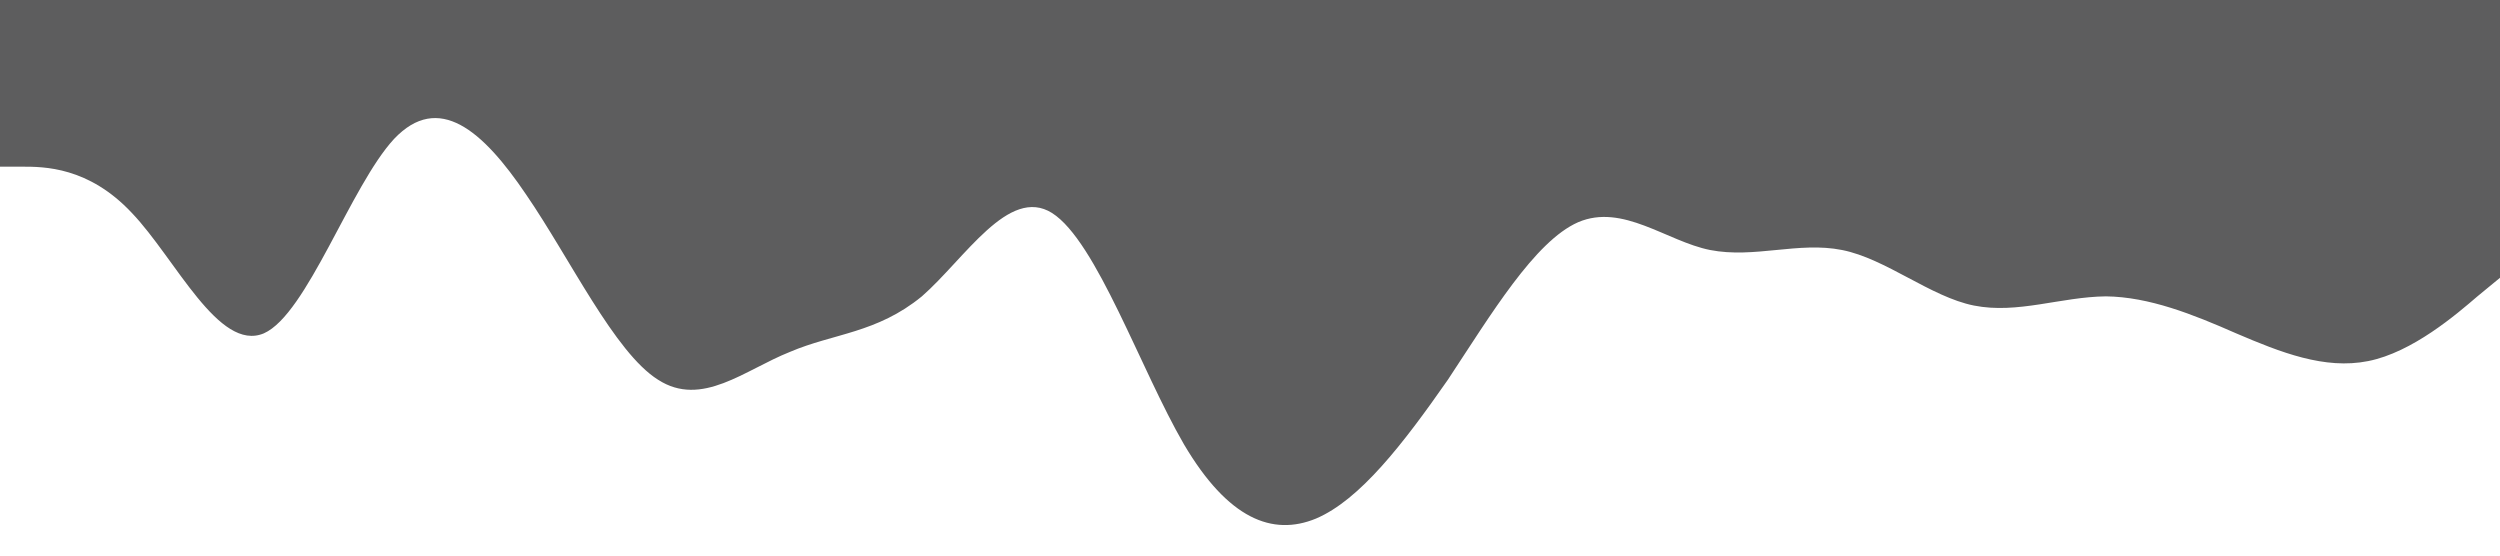 <?xml version="1.0" standalone="no"?><svg xmlns="http://www.w3.org/2000/svg" viewBox="0 0 1440 320"><path fill="#5d5d5e" fill-opacity="1" d="M0,96L12.6,96C25.3,96,51,96,76,122.7C101.1,149,126,203,152,192C176.8,181,202,107,227,80C252.6,53,278,75,303,112C328.4,149,354,203,379,218.7C404.2,235,429,213,455,202.7C480,192,505,192,531,170.7C555.8,149,581,107,606,122.7C631.6,139,657,213,682,256C707.4,299,733,309,758,298.7C783.2,288,808,256,834,218.7C858.9,181,884,139,909,128C934.7,117,960,139,985,144C1010.5,149,1036,139,1061,144C1086.3,149,1112,171,1137,176C1162.1,181,1187,171,1213,170.7C1237.9,171,1263,181,1288,192C1313.7,203,1339,213,1364,208C1389.5,203,1415,181,1427,170.7L1440,160L1440,0L1427.4,0C1414.7,0,1389,0,1364,0C1338.9,0,1314,0,1288,0C1263.2,0,1238,0,1213,0C1187.4,0,1162,0,1137,0C1111.6,0,1086,0,1061,0C1035.8,0,1011,0,985,0C960,0,935,0,909,0C884.2,0,859,0,834,0C808.4,0,783,0,758,0C732.6,0,707,0,682,0C656.8,0,632,0,606,0C581.1,0,556,0,531,0C505.3,0,480,0,455,0C429.5,0,404,0,379,0C353.7,0,328,0,303,0C277.9,0,253,0,227,0C202.1,0,177,0,152,0C126.3,0,101,0,76,0C50.5,0,25,0,13,0L0,0Z"></path></svg>